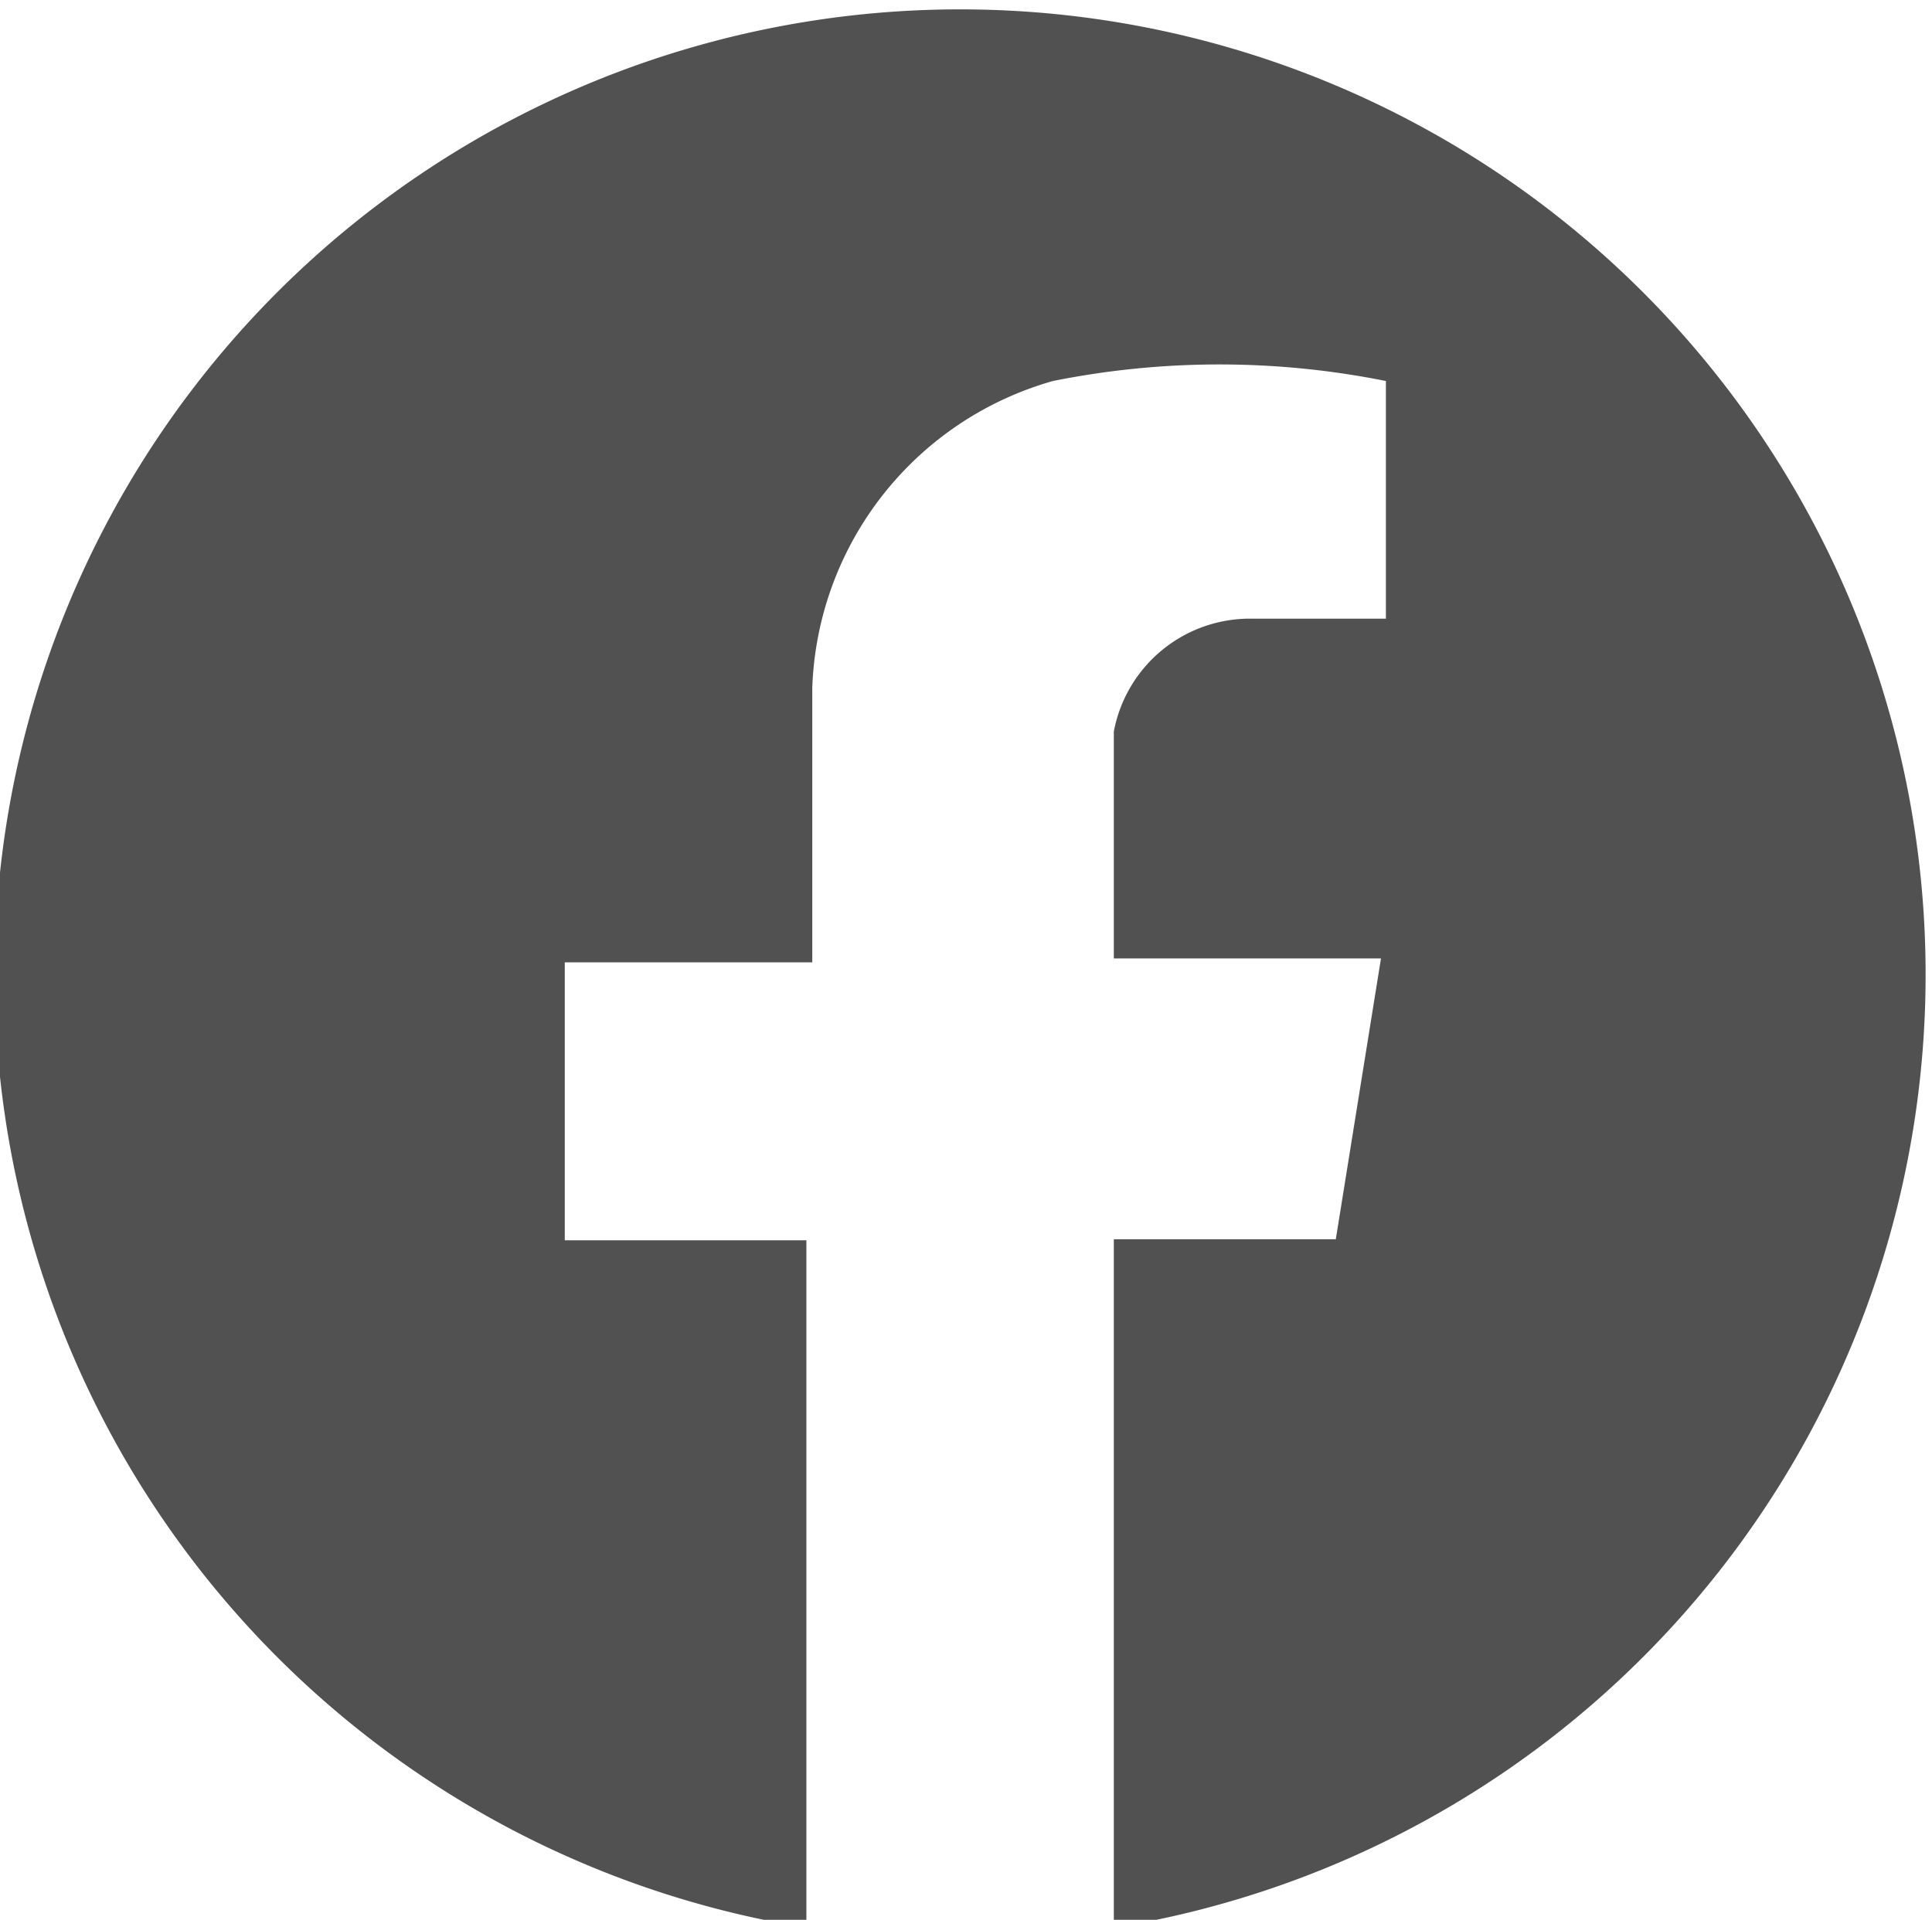 <svg xmlns="http://www.w3.org/2000/svg" viewBox="0 0 19.67 19.55"><defs><style>.cls-1{fill:#515151;}</style></defs><g id="圖層_2" data-name="圖層 2"><g id="圖層_1-2" data-name="圖層 1"><path id="fb_icon" data-name="fb icon" class="cls-1" d="M11.34,19.55V12.62H13.6l.46-2.86H11.34c0-.8,0-1.56,0-2.31a1.41,1.41,0,0,1,1.4-1.15h1.37V3.88a8.6,8.6,0,0,0-3.39,0A3.37,3.37,0,0,0,8.27,7c0,.92,0,1.83,0,2.8H5.75v2.83H8.21v7a9.83,9.83,0,1,1,3.13,0Z"/></g></g></svg>